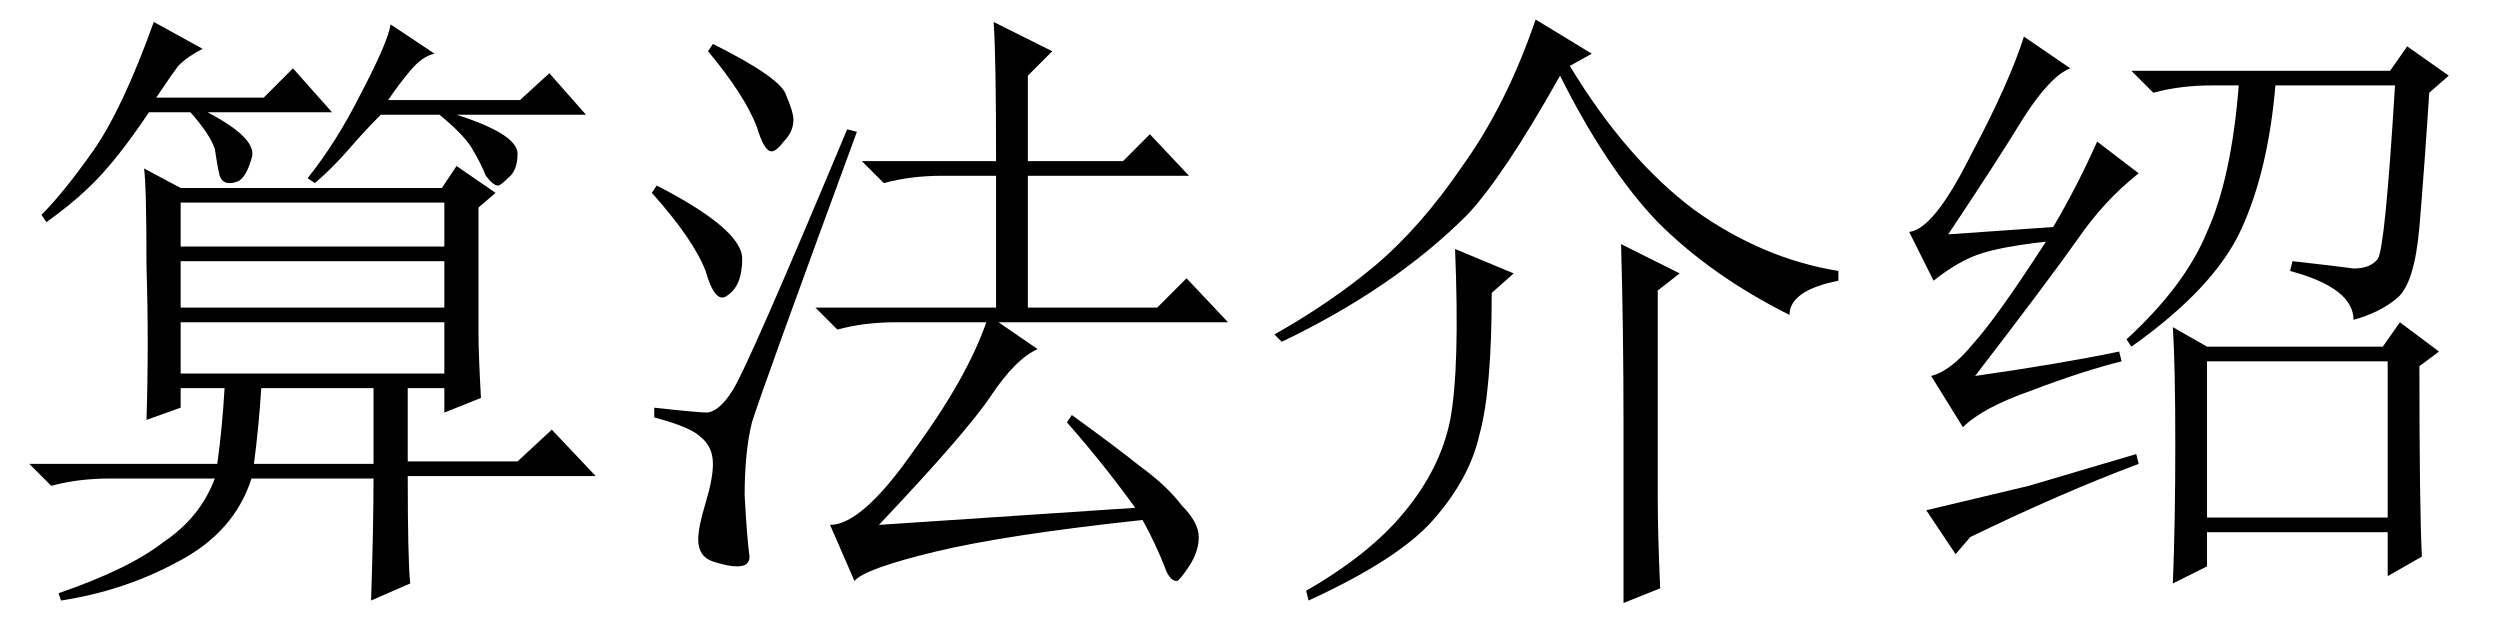 <?xml version='1.0' encoding='UTF-8'?>
<!-- This file was generated by dvisvgm 2.11.1 -->
<svg version='1.1' xmlns='http://www.w3.org/2000/svg' xmlns:xlink='http://www.w3.org/1999/xlink' width='42pt' height='10.5pt' viewBox='78.856 -72.328 42 10.5'>
<defs>
<path id='g0-1275' d='M4.799-8.695L5.742-8.121L5.373-7.916Q6.316-6.357 7.465-5.496Q8.613-4.676 9.885-4.471V-4.307Q9.064-4.143 9.064-3.732Q7.752-4.389 6.85-5.291Q5.988-6.193 5.209-7.752Q4.266-6.07 3.65-5.414Q3.035-4.799 2.256-4.266T.533-3.281L.41-3.404Q1.354-3.937 2.092-4.553Q2.871-5.209 3.568-6.234Q4.307-7.26 4.799-8.695ZM3.445-4.84L4.43-4.43L4.061-4.102Q4.061-2.461 3.855-1.723Q3.691-.984 3.076-.287Q2.502 .369 .984 1.066L.943 .902Q2.01 .287 2.584-.41Q3.199-1.148 3.363-1.969Q3.527-2.83 3.445-4.84ZM6.275 1.107Q6.275-.328 6.275-1.887Q6.275-3.486 6.234-4.922L7.219-4.43L6.85-4.143V-.697Q6.85-.041 6.891 .861L6.275 1.107Z'/>
<path id='g0-8965' d='M6.234-6.316Q6.234-8.08 6.193-8.654L7.178-8.162L6.768-7.752V-6.316H8.367L8.818-6.768L9.475-6.07H6.768V-3.855H8.941L9.434-4.348L10.131-3.609H6.275L6.932-3.158Q6.562-2.994 6.152-2.379T4.266-.205L8.572-.492Q8.039-1.23 7.424-1.928L7.506-2.051Q8.244-1.518 8.654-1.189Q9.105-.861 9.352-.533Q9.639-.246 9.639 0T9.475 .492T9.27 .738Q9.146 .738 9.064 .492Q8.9 .082 8.695-.287Q6.398-.041 5.209 .246T3.855 .738L3.445-.205Q3.979-.205 4.84-1.436Q5.742-2.666 6.07-3.609H4.553Q4.02-3.609 3.568-3.486L3.199-3.855H6.234V-6.07H5.332Q4.799-6.07 4.348-5.947L3.979-6.316H6.234ZM3.896-6.809Q2.297-2.461 2.133-1.928Q2.01-1.436 2.01-.697Q2.051 .041 2.092 .328Q2.092 .492 1.887 .492Q1.723 .492 1.477 .41T1.23 .041Q1.23-.164 1.354-.574T1.477-1.23Q1.477-1.518 1.271-1.682Q1.107-1.846 .492-2.01V-2.174Q1.23-2.092 1.395-2.092Q1.6-2.133 1.805-2.461Q2.051-2.83 3.732-6.85L3.896-6.809ZM.533-5.906Q1.969-5.168 1.969-4.676Q1.969-4.225 1.723-4.061Q1.518-3.896 1.354-4.471Q1.148-5.004 .451-5.783L.533-5.906ZM1.477-8.285Q2.625-7.711 2.707-7.424Q2.83-7.137 2.83-7.014Q2.83-6.809 2.666-6.645Q2.543-6.48 2.461-6.48Q2.338-6.48 2.215-6.891Q2.01-7.424 1.395-8.162L1.477-8.285Z'/>
<path id='g0-12743' d='M4.389-2.502Q4.348-1.846 4.266-1.23H6.275V-2.502H4.389ZM8.039-3.404Q8.039-3.076 8.08-2.338L7.465-2.092V-2.502H6.85V-1.271H8.695L9.27-1.805L10.008-1.025H6.85Q6.85 .369 6.891 .779L6.234 1.066Q6.275-.164 6.275-.984H4.225Q3.937-.082 2.994 .41Q2.092 .902 1.025 1.066L.984 .943Q2.174 .533 2.748 .082Q3.363-.328 3.609-.984H1.846Q1.312-.984 .861-.861L.492-1.23H3.65Q3.732-1.805 3.773-2.502H3.035V-2.174L2.461-1.969Q2.502-3.24 2.461-4.553Q2.461-5.906 2.42-6.193L3.035-5.865H7.424L7.67-6.234L8.326-5.783L8.039-5.537V-3.404ZM3.035-5.619V-4.881H7.465V-5.619H3.035ZM3.035-4.635V-3.855H7.465V-4.635H3.035ZM3.035-3.609V-2.748H7.465V-3.609H3.035ZM2.584-8.654L3.404-8.203Q3.158-8.08 2.994-7.916Q2.871-7.752 2.625-7.383H4.43L4.922-7.875L5.578-7.137H3.486Q4.348-6.686 4.225-6.357Q4.143-6.07 4.02-5.988Q3.937-5.947 3.855-5.947Q3.732-5.947 3.691-6.07Q3.65-6.234 3.609-6.521Q3.527-6.768 3.199-7.137H2.502Q2.092-6.521 1.723-6.111T.779-5.291L.697-5.414Q1.066-5.783 1.559-6.48T2.584-8.654ZM6.562-8.613L7.301-8.121Q7.096-8.08 6.891-7.834T6.521-7.342H8.736L9.229-7.793L9.844-7.096H7.67Q8.695-6.768 8.695-6.439Q8.695-6.152 8.531-6.029Q8.408-5.906 8.367-5.906Q8.285-5.906 8.162-6.07Q8.08-6.275 7.957-6.48Q7.834-6.727 7.383-7.096H6.398Q6.111-6.809 5.865-6.521Q5.578-6.193 5.291-5.947L5.168-6.029Q5.66-6.645 6.07-7.465Q6.521-8.326 6.562-8.613Z'/>
<path id='g0-13565' d='M1.682-2.707Q3.117-2.912 4.102-3.117L4.143-2.953Q3.486-2.789 2.625-2.461Q1.805-2.174 1.477-1.846L.943-2.707Q1.271-2.789 1.641-3.24Q2.051-3.691 2.871-4.963Q2.133-4.881 1.764-4.758T.984-4.307L.574-5.127Q.984-5.168 1.6-6.398Q2.256-7.629 2.502-8.408L3.281-7.875Q2.953-7.752 2.502-7.055Q2.051-6.316 1.23-5.086L2.994-5.209Q3.404-5.906 3.732-6.645L4.43-6.111Q3.855-5.66 3.404-5.004Q2.912-4.307 1.682-2.707ZM.861-.451Q1.887-.697 2.584-.861Q3.281-1.066 4.389-1.395L4.43-1.23Q3.117-.738 1.6 0L1.354 .287L.861-.451ZM4.307-7.834H8.654L8.941-8.244L9.639-7.752L9.311-7.465Q9.229-6.193 9.146-5.209Q9.064-4.266 8.777-4.02T8.039-3.65Q8.039-4.184 6.973-4.471L7.014-4.635Q7.752-4.553 8.039-4.512Q8.326-4.512 8.449-4.676Q8.572-4.881 8.736-7.588H6.727Q6.604-6.152 6.152-5.168T4.307-3.199L4.225-3.322Q5.209-4.225 5.578-5.127Q5.988-6.029 6.111-7.588H5.66Q5.127-7.588 4.676-7.465L4.307-7.834ZM5.004 .779Q5.045-.246 5.045-1.559T5.004-3.527L5.578-3.199H8.531L8.818-3.609L9.475-3.117L9.146-2.871Q9.146-.533 9.187 .328L8.613 .656V-.082H5.578V.492L5.004 .779ZM5.578-2.953V-.328H8.613V-2.953H5.578Z'/>
</defs>
<g id='page1'>
<use x='78.856' y='-63.305' xlink:href='#g0-12743'/>
<use x='89.356' y='-63.305' xlink:href='#g0-8965'/>
<use x='99.856' y='-63.305' xlink:href='#g0-1275'/>
<use x='110.356' y='-63.305' xlink:href='#g0-13565'/>
</g>
</svg>